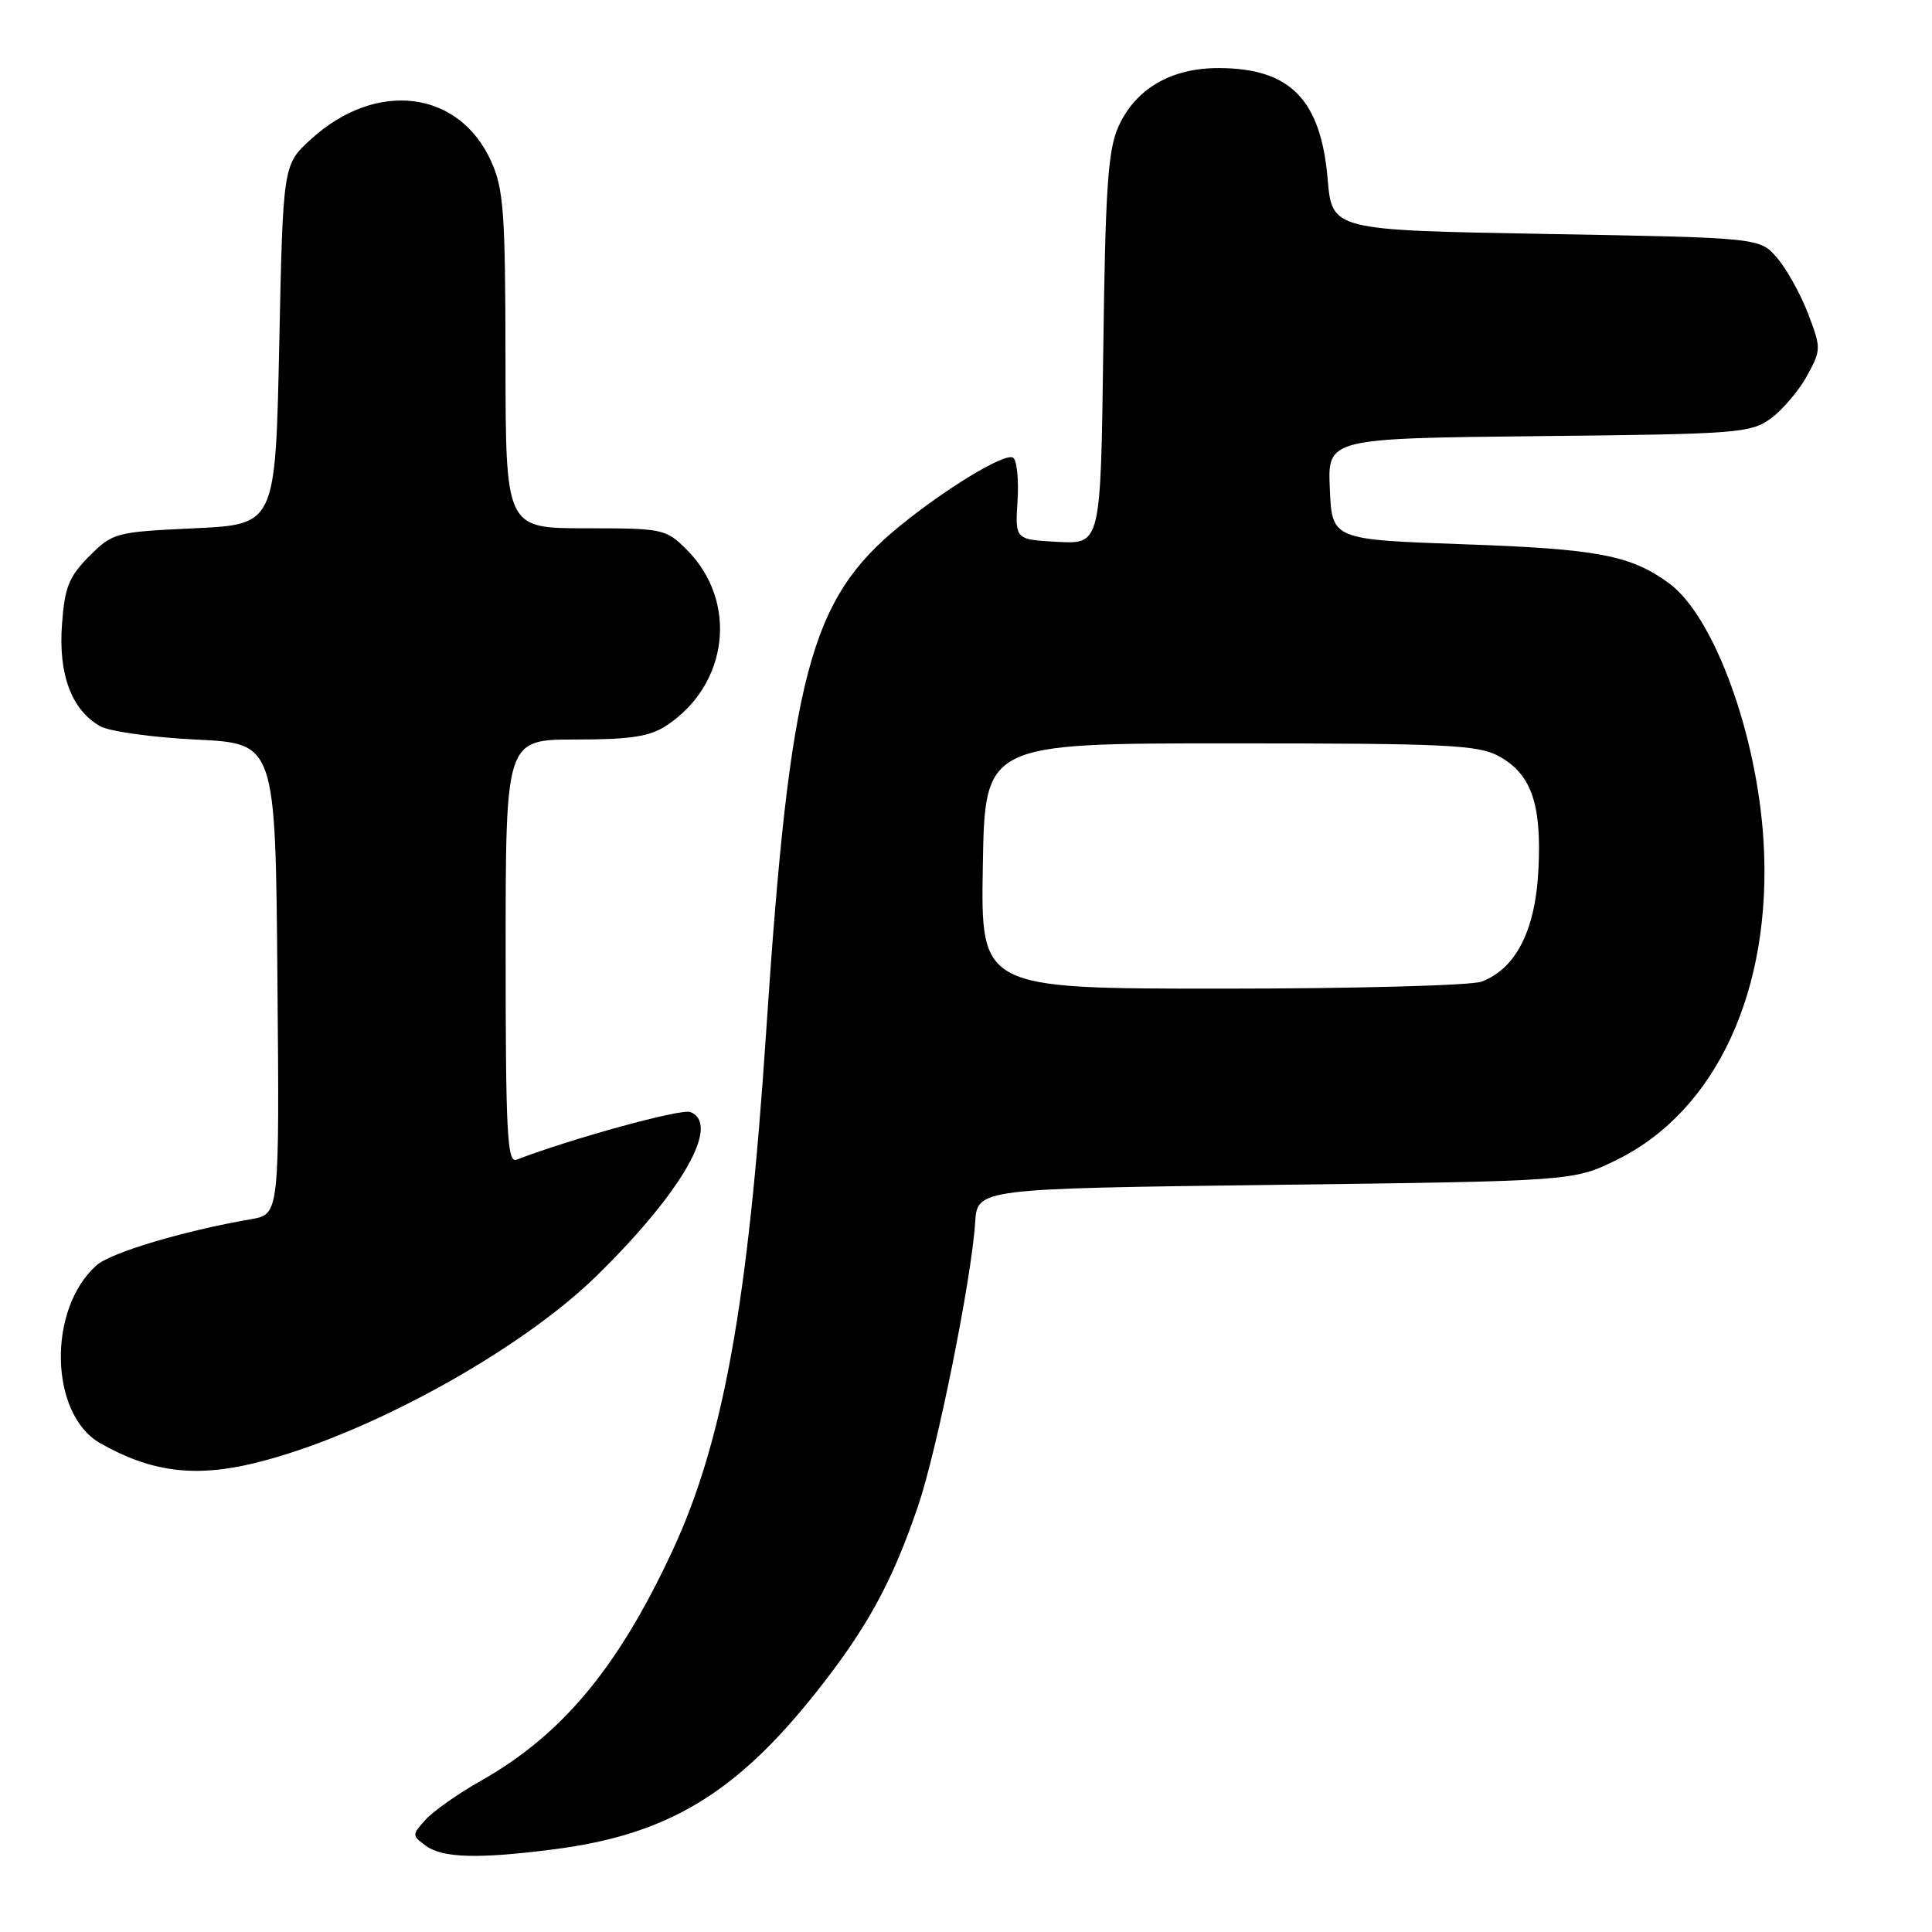 <?xml version="1.0" encoding="UTF-8" standalone="no"?>
<!DOCTYPE svg PUBLIC "-//W3C//DTD SVG 1.1//EN" "http://www.w3.org/Graphics/SVG/1.1/DTD/svg11.dtd" >
<svg xmlns="http://www.w3.org/2000/svg" xmlns:xlink="http://www.w3.org/1999/xlink" version="1.1" viewBox="0 0 256 256">
 <g >
 <path fill="currentColor"
d=" M 73.58 245.02 C 88.43 243.09 97.47 237.67 108.06 224.34 C 114.85 215.80 118.21 209.67 121.65 199.55 C 124.18 192.13 128.74 169.46 129.21 162.00 C 129.50 157.50 129.50 157.50 169.00 157.00 C 208.50 156.50 208.50 156.50 214.22 153.69 C 227.43 147.20 234.85 131.13 233.68 111.50 C 232.83 97.29 227.11 81.65 221.16 77.29 C 216.07 73.57 211.74 72.74 194.00 72.12 C 176.50 71.50 176.50 71.50 176.21 64.79 C 175.91 58.09 175.91 58.09 203.88 57.79 C 230.40 57.52 232.00 57.39 234.68 55.42 C 236.23 54.27 238.37 51.75 239.44 49.80 C 241.32 46.36 241.32 46.13 239.58 41.56 C 238.59 38.97 236.74 35.65 235.48 34.18 C 233.18 31.50 233.18 31.50 204.84 31.00 C 176.50 30.50 176.50 30.50 175.92 23.71 C 175.01 13.18 170.95 9.04 161.50 9.02 C 155.18 9.00 150.46 11.76 148.20 16.77 C 146.81 19.88 146.47 24.82 146.19 46.30 C 145.85 72.10 145.85 72.10 140.17 71.80 C 134.50 71.50 134.50 71.50 134.83 66.36 C 135.01 63.53 134.74 60.96 134.23 60.64 C 133.16 59.98 125.50 64.60 119.25 69.68 C 107.29 79.40 104.66 89.40 101.50 137.00 C 99.11 172.92 95.80 191.15 89.04 205.62 C 81.83 221.07 74.44 229.91 63.66 236.00 C 60.70 237.67 57.44 239.97 56.40 241.11 C 54.57 243.14 54.57 243.21 56.45 244.59 C 58.67 246.21 63.50 246.33 73.58 245.02 Z  M 33.81 193.85 C 48.43 190.27 68.85 179.07 79.11 169.00 C 90.42 157.90 95.55 148.91 91.46 147.35 C 90.24 146.88 75.78 150.85 68.43 153.67 C 67.21 154.13 67.00 150.04 67.00 126.11 C 67.00 98.00 67.00 98.00 76.25 97.99 C 83.56 97.99 86.09 97.60 88.31 96.14 C 96.56 90.70 97.83 79.68 91.00 72.84 C 88.23 70.08 87.87 70.00 77.58 70.00 C 67.00 70.00 67.00 70.00 66.98 47.75 C 66.96 28.08 66.74 25.02 65.06 21.33 C 60.78 11.90 49.78 10.59 41.17 18.48 C 37.50 21.84 37.50 21.84 37.00 45.67 C 36.50 69.50 36.50 69.50 25.76 70.00 C 15.30 70.49 14.95 70.58 11.83 73.70 C 9.12 76.42 8.57 77.80 8.21 82.79 C 7.73 89.39 9.49 94.07 13.26 96.22 C 14.49 96.92 20.22 97.72 26.00 98.00 C 36.50 98.50 36.50 98.50 36.76 129.70 C 37.03 160.90 37.03 160.90 33.26 161.55 C 24.35 163.09 14.68 165.97 12.78 167.67 C 6.27 173.46 6.56 187.39 13.26 191.22 C 19.99 195.06 25.81 195.81 33.81 193.85 Z  M 130.23 114.75 C 130.50 98.50 130.50 98.50 163.00 98.50 C 191.73 98.50 195.86 98.70 198.61 100.20 C 202.91 102.56 204.29 106.52 203.85 115.23 C 203.45 123.27 200.88 128.34 196.32 130.07 C 194.97 130.58 179.49 131.00 161.91 131.00 C 129.95 131.00 129.95 131.00 130.23 114.75 Z "/>
</g>
</svg>